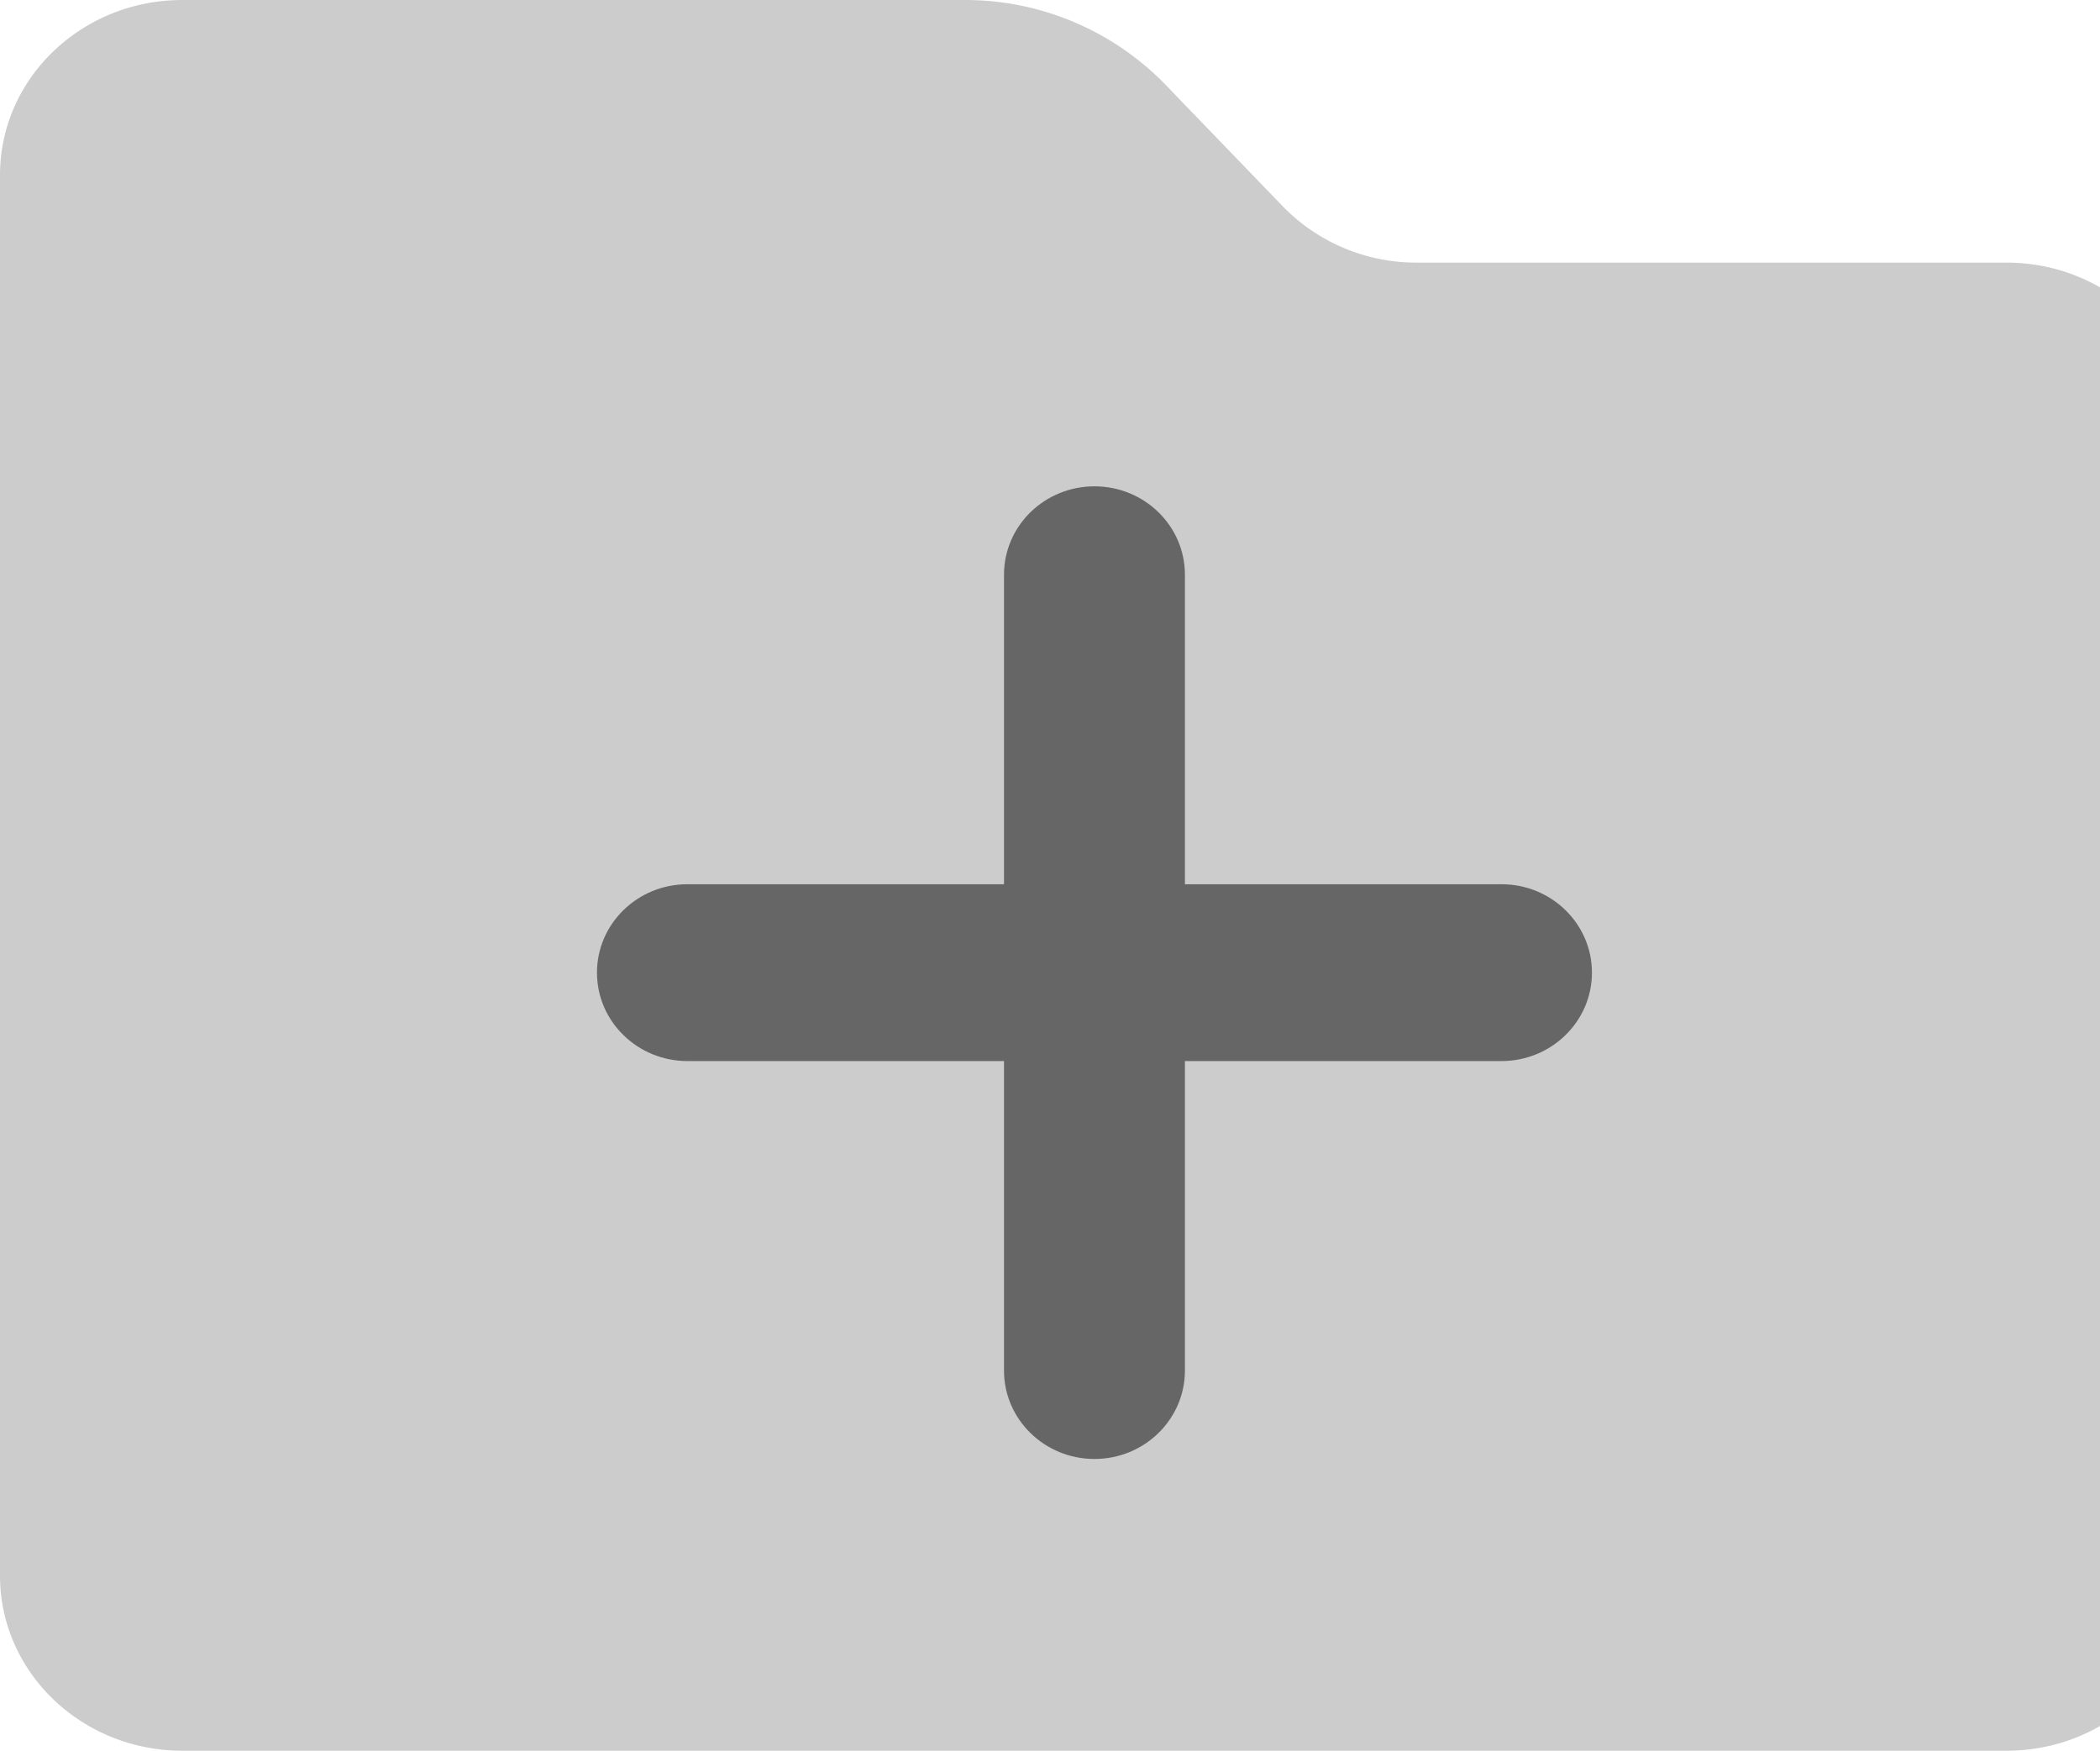 <?xml version="1.0" standalone="no"?><!DOCTYPE svg PUBLIC "-//W3C//DTD SVG 1.1//EN" "http://www.w3.org/Graphics/SVG/1.1/DTD/svg11.dtd"><svg t="1636465462865" class="icon" viewBox="0 0 1228 1024" version="1.1" xmlns="http://www.w3.org/2000/svg" p-id="5411" xmlns:xlink="http://www.w3.org/1999/xlink" width="239.844" height="200"><defs><style type="text/css"></style></defs><path d="M563.839 0.001a163.2 163.2 0 0 1 117.44 49.28l68.896 71.456A108.768 108.768 0 0 0 828.479 153.601h344.864C1232.223 153.601 1279.999 199.457 1279.999 256.001v665.599c0 56.544-47.744 102.4-106.656 102.4H106.656C47.776 1024 0 978.144 0 921.6V102.401C0 45.857 47.744 0.001 106.656 0.001H563.839z" fill="#CCCCCC" p-id="5412"></path><path d="M639.999 284.449c-29.216 0-52.896 23.136-52.896 51.712v181.024h-185.12c-29.216 0-52.896 23.136-52.896 51.712 0 28.544 23.68 51.712 52.896 51.712h185.12v181.024c0 28.544 23.68 51.712 52.896 51.712s52.896-23.168 52.896-51.712v-181.024h185.12c29.216 0 52.896-23.168 52.896-51.712 0-28.576-23.68-51.712-52.896-51.712h-185.12v-181.024c0-28.576-23.68-51.712-52.896-51.712z" fill="#666666" p-id="5413"></path></svg>